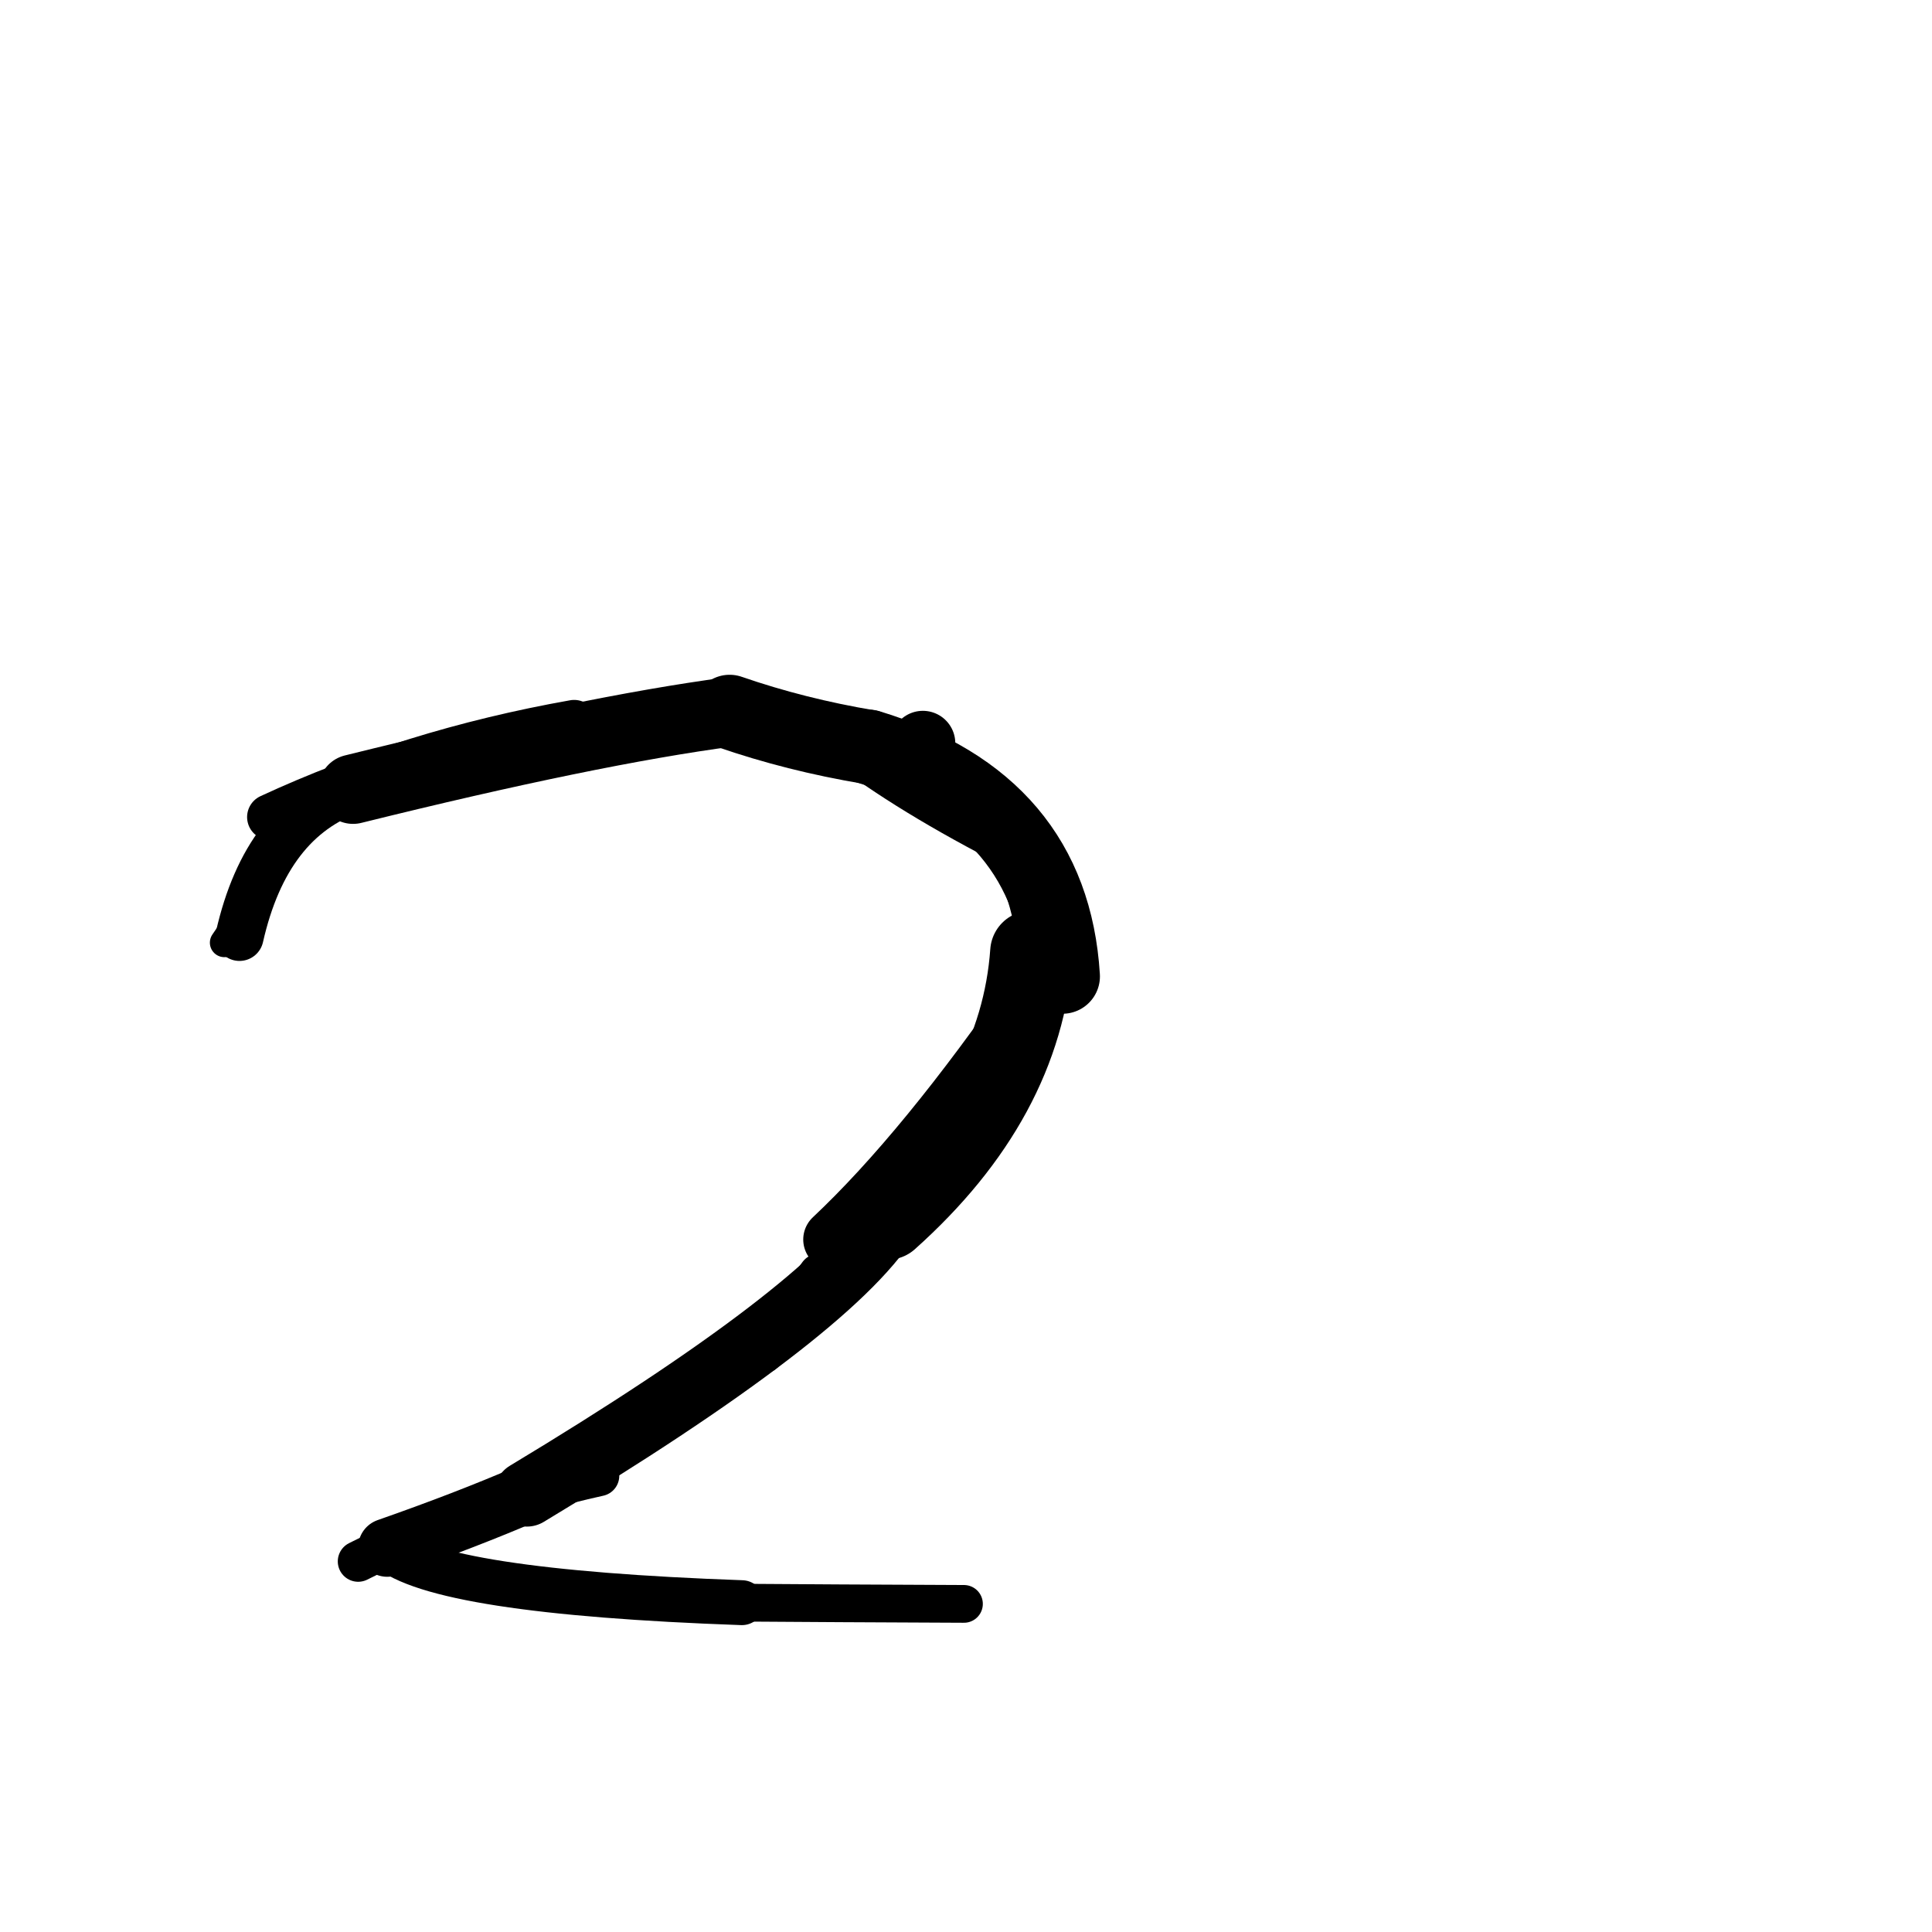 <?xml version="1.0" ?>
<svg height="140" width="140" xmlns="http://www.w3.org/2000/svg">
  <path d="M 74.752, 68.984 Q 74.001, 79.608, 64.297, 88.285 " fill="none" id="curve_1" stroke="#000000" stroke-linecap="round" stroke-linejoin="round" stroke-width="5.999"/>
  <path d="M 64.297, 88.285 Q 59.951, 95.136, 38.177, 108.246 " fill="none" id="curve_1" stroke="#000000" stroke-linecap="round" stroke-linejoin="round" stroke-width="4.752"/>
  <path d="M 38.177, 108.246 Q 33.773, 110.148, 28.061, 112.147 " fill="none" id="curve_1" stroke="#000000" stroke-linecap="round" stroke-linejoin="round" stroke-width="4.225"/>
  <path d="M 28.061, 112.147 Q 31.681, 115.354, 53.759, 116.136 " fill="none" id="curve_1" stroke="#000000" stroke-linecap="round" stroke-linejoin="round" stroke-width="3.254"/>
  <path d="M 53.759, 116.136 Q 60.085, 116.183, 69.852, 116.224 " fill="none" id="curve_1" stroke="#000000" stroke-linecap="round" stroke-linejoin="round" stroke-width="2.735"/>
  <path d="M 76.997, 70.751 Q 76.216, 58.152, 62.942, 54.13 " fill="none" id="curve_3" stroke="#000000" stroke-linecap="round" stroke-linejoin="round" stroke-width="5.417"/>
  <path d="M 62.942, 54.13 Q 57.669, 53.248, 52.871, 51.589 " fill="none" id="curve_3" stroke="#000000" stroke-linecap="round" stroke-linejoin="round" stroke-width="5.385"/>
  <path d="M 52.871, 51.589 Q 42.751, 52.93, 25.584, 57.187 " fill="none" id="curve_3" stroke="#000000" stroke-linecap="round" stroke-linejoin="round" stroke-width="5.03"/>
  <path d="M 25.584, 57.187 Q 19.281, 59.372, 17.353, 67.886 " fill="none" id="curve_3" stroke="#000000" stroke-linecap="round" stroke-linejoin="round" stroke-width="3.494"/>
  <path d="M 73.276, 74.72 Q 68.654, 81.977, 60.415, 89.82 " fill="none" id="curve_6" stroke="#000000" stroke-linecap="round" stroke-linejoin="round" stroke-width="3.134"/>
  <path d="M 60.415, 89.82 Q 67.131, 83.507, 75.279, 71.673 " fill="none" id="curve_6" stroke="#000000" stroke-linecap="round" stroke-linejoin="round" stroke-width="4.419"/>
  <path d="M 75.279, 71.673 Q 74.508, 59.508, 66.736, 55.137 " fill="none" id="curve_6" stroke="#000000" stroke-linecap="round" stroke-linejoin="round" stroke-width="2.326"/>
  <path d="M 66.736, 55.137 Q 66.781, 54.368, 66.875, 53.858 " fill="none" id="curve_6" stroke="#000000" stroke-linecap="round" stroke-linejoin="round" stroke-width="4.698"/>
  <path d="M 41.605, 52.386 Q 29.732, 54.496, 19.573, 59.208 " fill="none" id="curve_7" stroke="#000000" stroke-linecap="round" stroke-linejoin="round" stroke-width="3.335"/>
  <path d="M 16.259, 68.309 Q 16.499, 67.949, 16.882, 67.392 " fill="none" id="curve_8" stroke="#000000" stroke-linecap="round" stroke-linejoin="round" stroke-width="2.101"/>
  <path d="M 43.398, 106.943 Q 34.26, 108.959, 25.954, 113.144 " fill="none" id="curve_9" stroke="#000000" stroke-linecap="round" stroke-linejoin="round" stroke-width="2.954"/>
  <path d="M 61.261, 54.607 Q 66.382, 58.437, 74.3, 62.373 " fill="none" id="curve_14" stroke="#000000" stroke-linecap="round" stroke-linejoin="round" stroke-width="2.095"/>
  <path d="M 55.271, 97.999 Q 56.835, 95.805, 59.384, 92.36 " fill="none" id="curve_20" stroke="#000000" stroke-linecap="round" stroke-linejoin="round" stroke-width="3.064"/>
  <path d="M 74.179, 71.577 Q 73.822, 72.224, 73.273, 73.147 " fill="none" id="curve_35" stroke="#000000" stroke-linecap="round" stroke-linejoin="round" stroke-width="3.354"/>
</svg>
